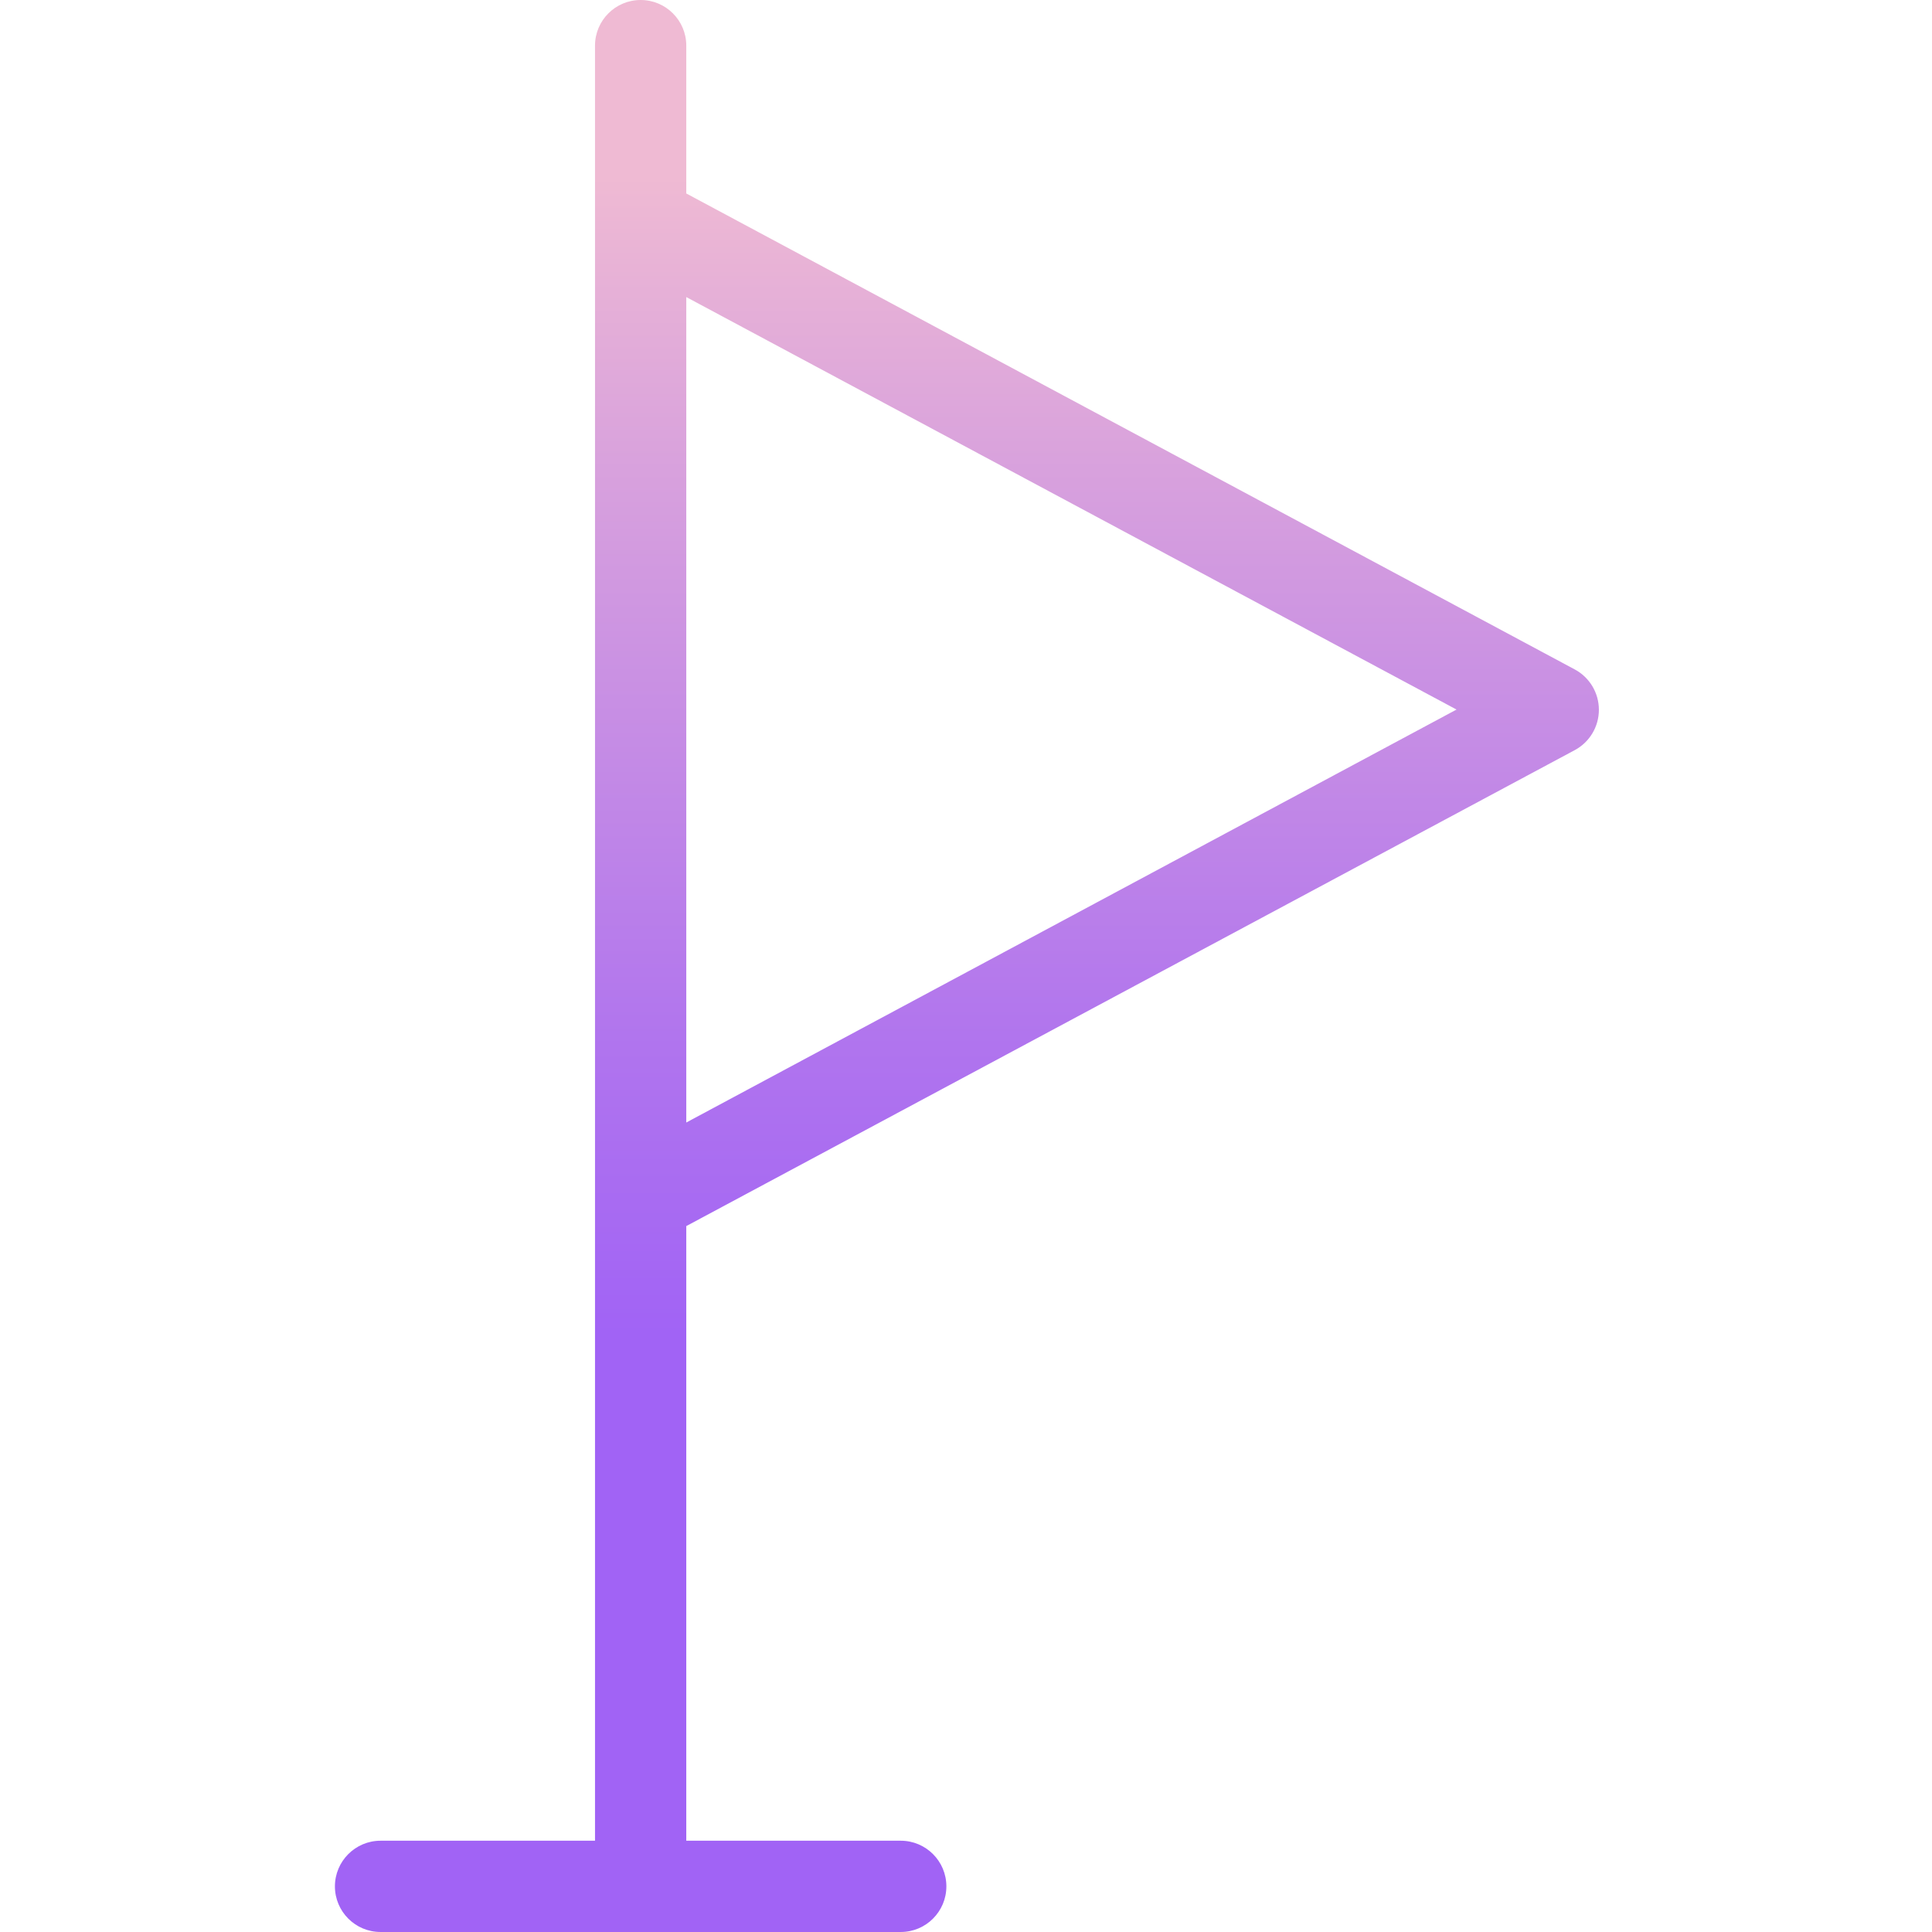 <svg height="423pt" viewBox="-73 0 423 423.4" width="423pt" xmlns="http://www.w3.org/2000/svg" xmlns:xlink="http://www.w3.org/1999/xlink"><linearGradient id="a" gradientUnits="userSpaceOnUse" x1="138.7" x2="138.7" y1="435.7" y2="-6.554"><stop offset=".322" stop-color="#a163f5"/><stop offset=".466" stop-color="#b074ee"/><stop offset=".752" stop-color="#d8a1dd"/><stop offset=".898" stop-color="#efbad3"/></linearGradient><path d="m271.898 146.699-194.699-104.301v-32.398c0-5.523-4.477-10-10-10-5.523 0-10 4.477-10 10v393.398h-47c-5.523 0-10 4.48-10 10 0 5.523 4.477 10 10 10h114c5.523 0 10-4.477 10-10 0-5.52-4.477-10-10-10h-47v-134.699l194.699-104.301c3.266-1.746 5.301-5.148 5.301-8.848 0-3.703-2.035-7.102-5.301-8.852zm-194.699 99.301v-180.898l168.801 90.398zm0 0" fill="url(#a)"/></svg>